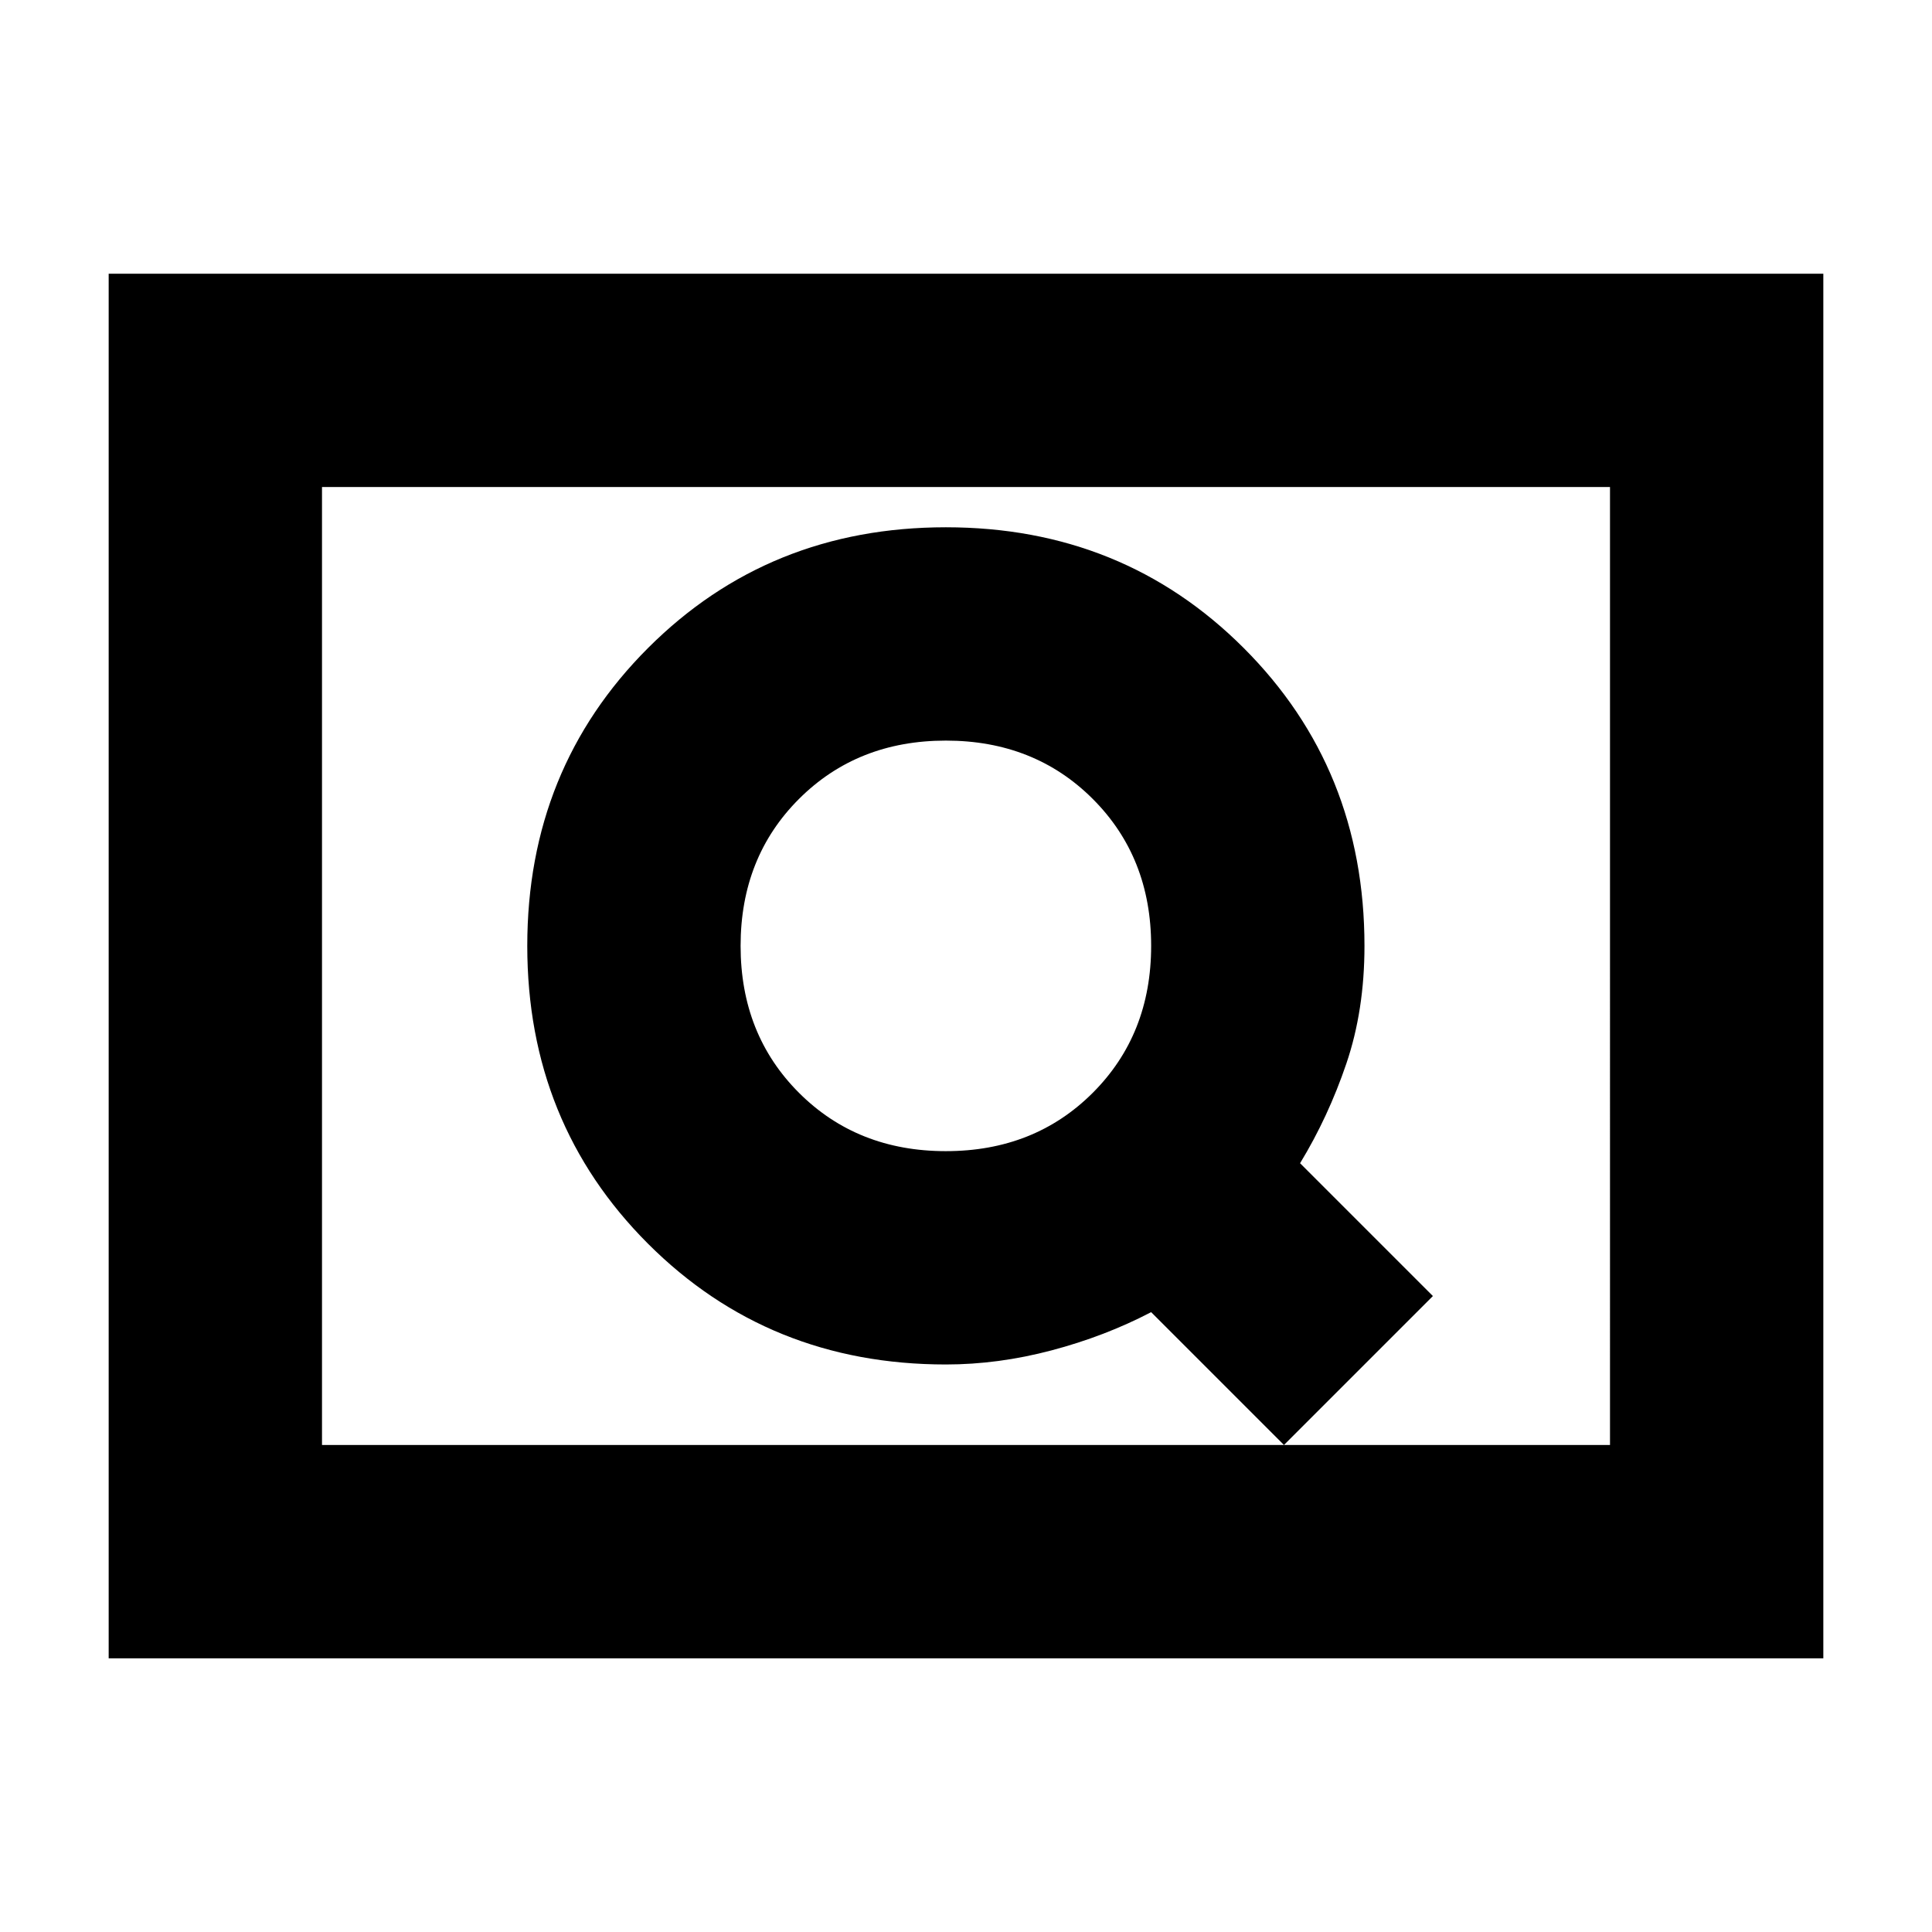 <svg xmlns="http://www.w3.org/2000/svg" height="24" width="24"><path d="m15.95 17.95 1.85-1.85-1.65-1.65q.35-.575.575-1.238.225-.662.225-1.462 0-2.2-1.5-3.7t-3.7-1.5q-2.2 0-3.7 1.5t-1.5 3.7q0 2.2 1.5 3.7t3.7 1.5q.65 0 1.312-.175.663-.175 1.238-.475Zm-4.2-3.65q-1.1 0-1.825-.725Q9.2 12.85 9.2 11.75t.725-1.825Q10.65 9.2 11.75 9.2t1.825.725q.725.725.725 1.825t-.725 1.825q-.725.725-1.825.725Zm-10.4 6.3V3.4h21.3v17.2ZM4 17.95h16V6.05H4Zm0 0V6.05v11.9Z"/></svg>